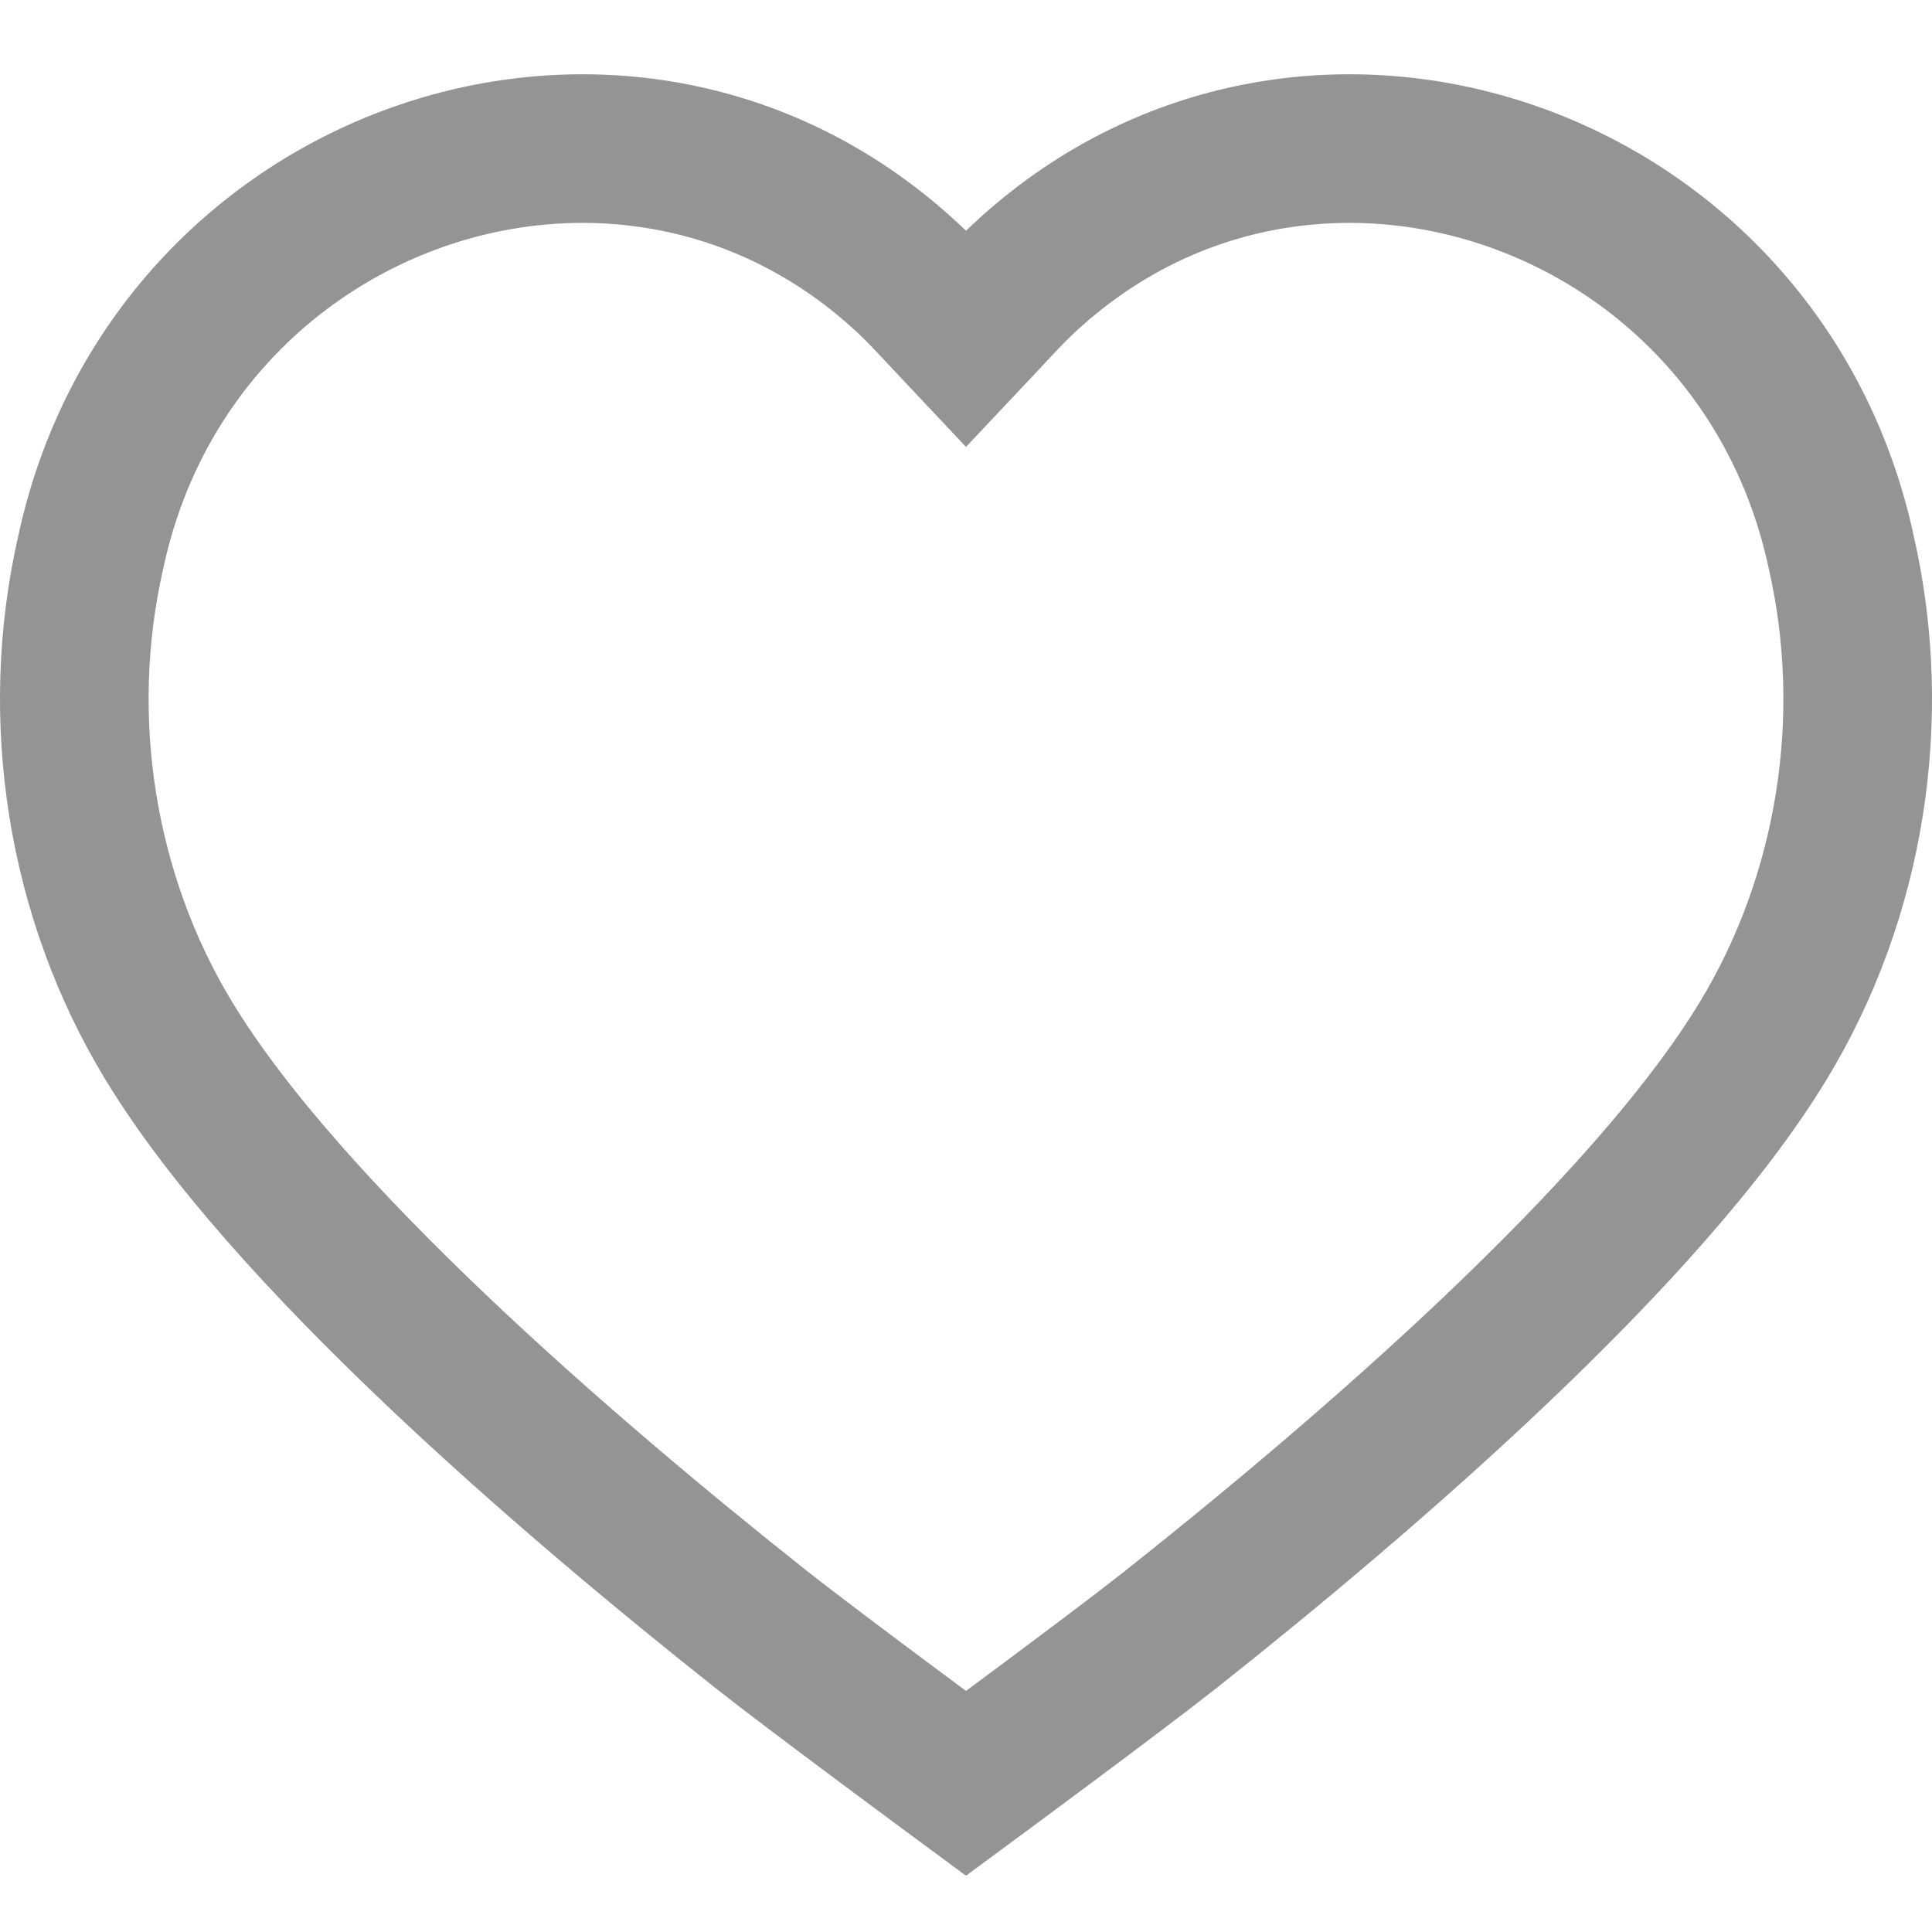 <svg width="26" height="26" viewBox="0 0 26 26" fill="none" xmlns="http://www.w3.org/2000/svg">
<path d="M15.77 21.918C18.384 19.845 22.158 16.599 23.73 14.004C24.907 12.065 25.29 9.663 24.778 7.429C23.685 2.341 17.63 0.262 13.858 3.672C13.646 3.862 13.451 4.074 13.25 4.29C13.168 4.379 13.085 4.468 13 4.558C12.915 4.468 12.832 4.379 12.75 4.29C12.549 4.074 12.354 3.862 12.142 3.672C8.37 0.262 2.315 2.341 1.222 7.429C0.71 9.663 1.093 12.065 2.27 14.004C3.842 16.599 7.616 19.845 10.23 21.918C10.959 22.495 13 24 13 24C13 24 15.041 22.495 15.77 21.918Z" fill="none" stroke="#949494" stroke-width="2"/>
</svg>
